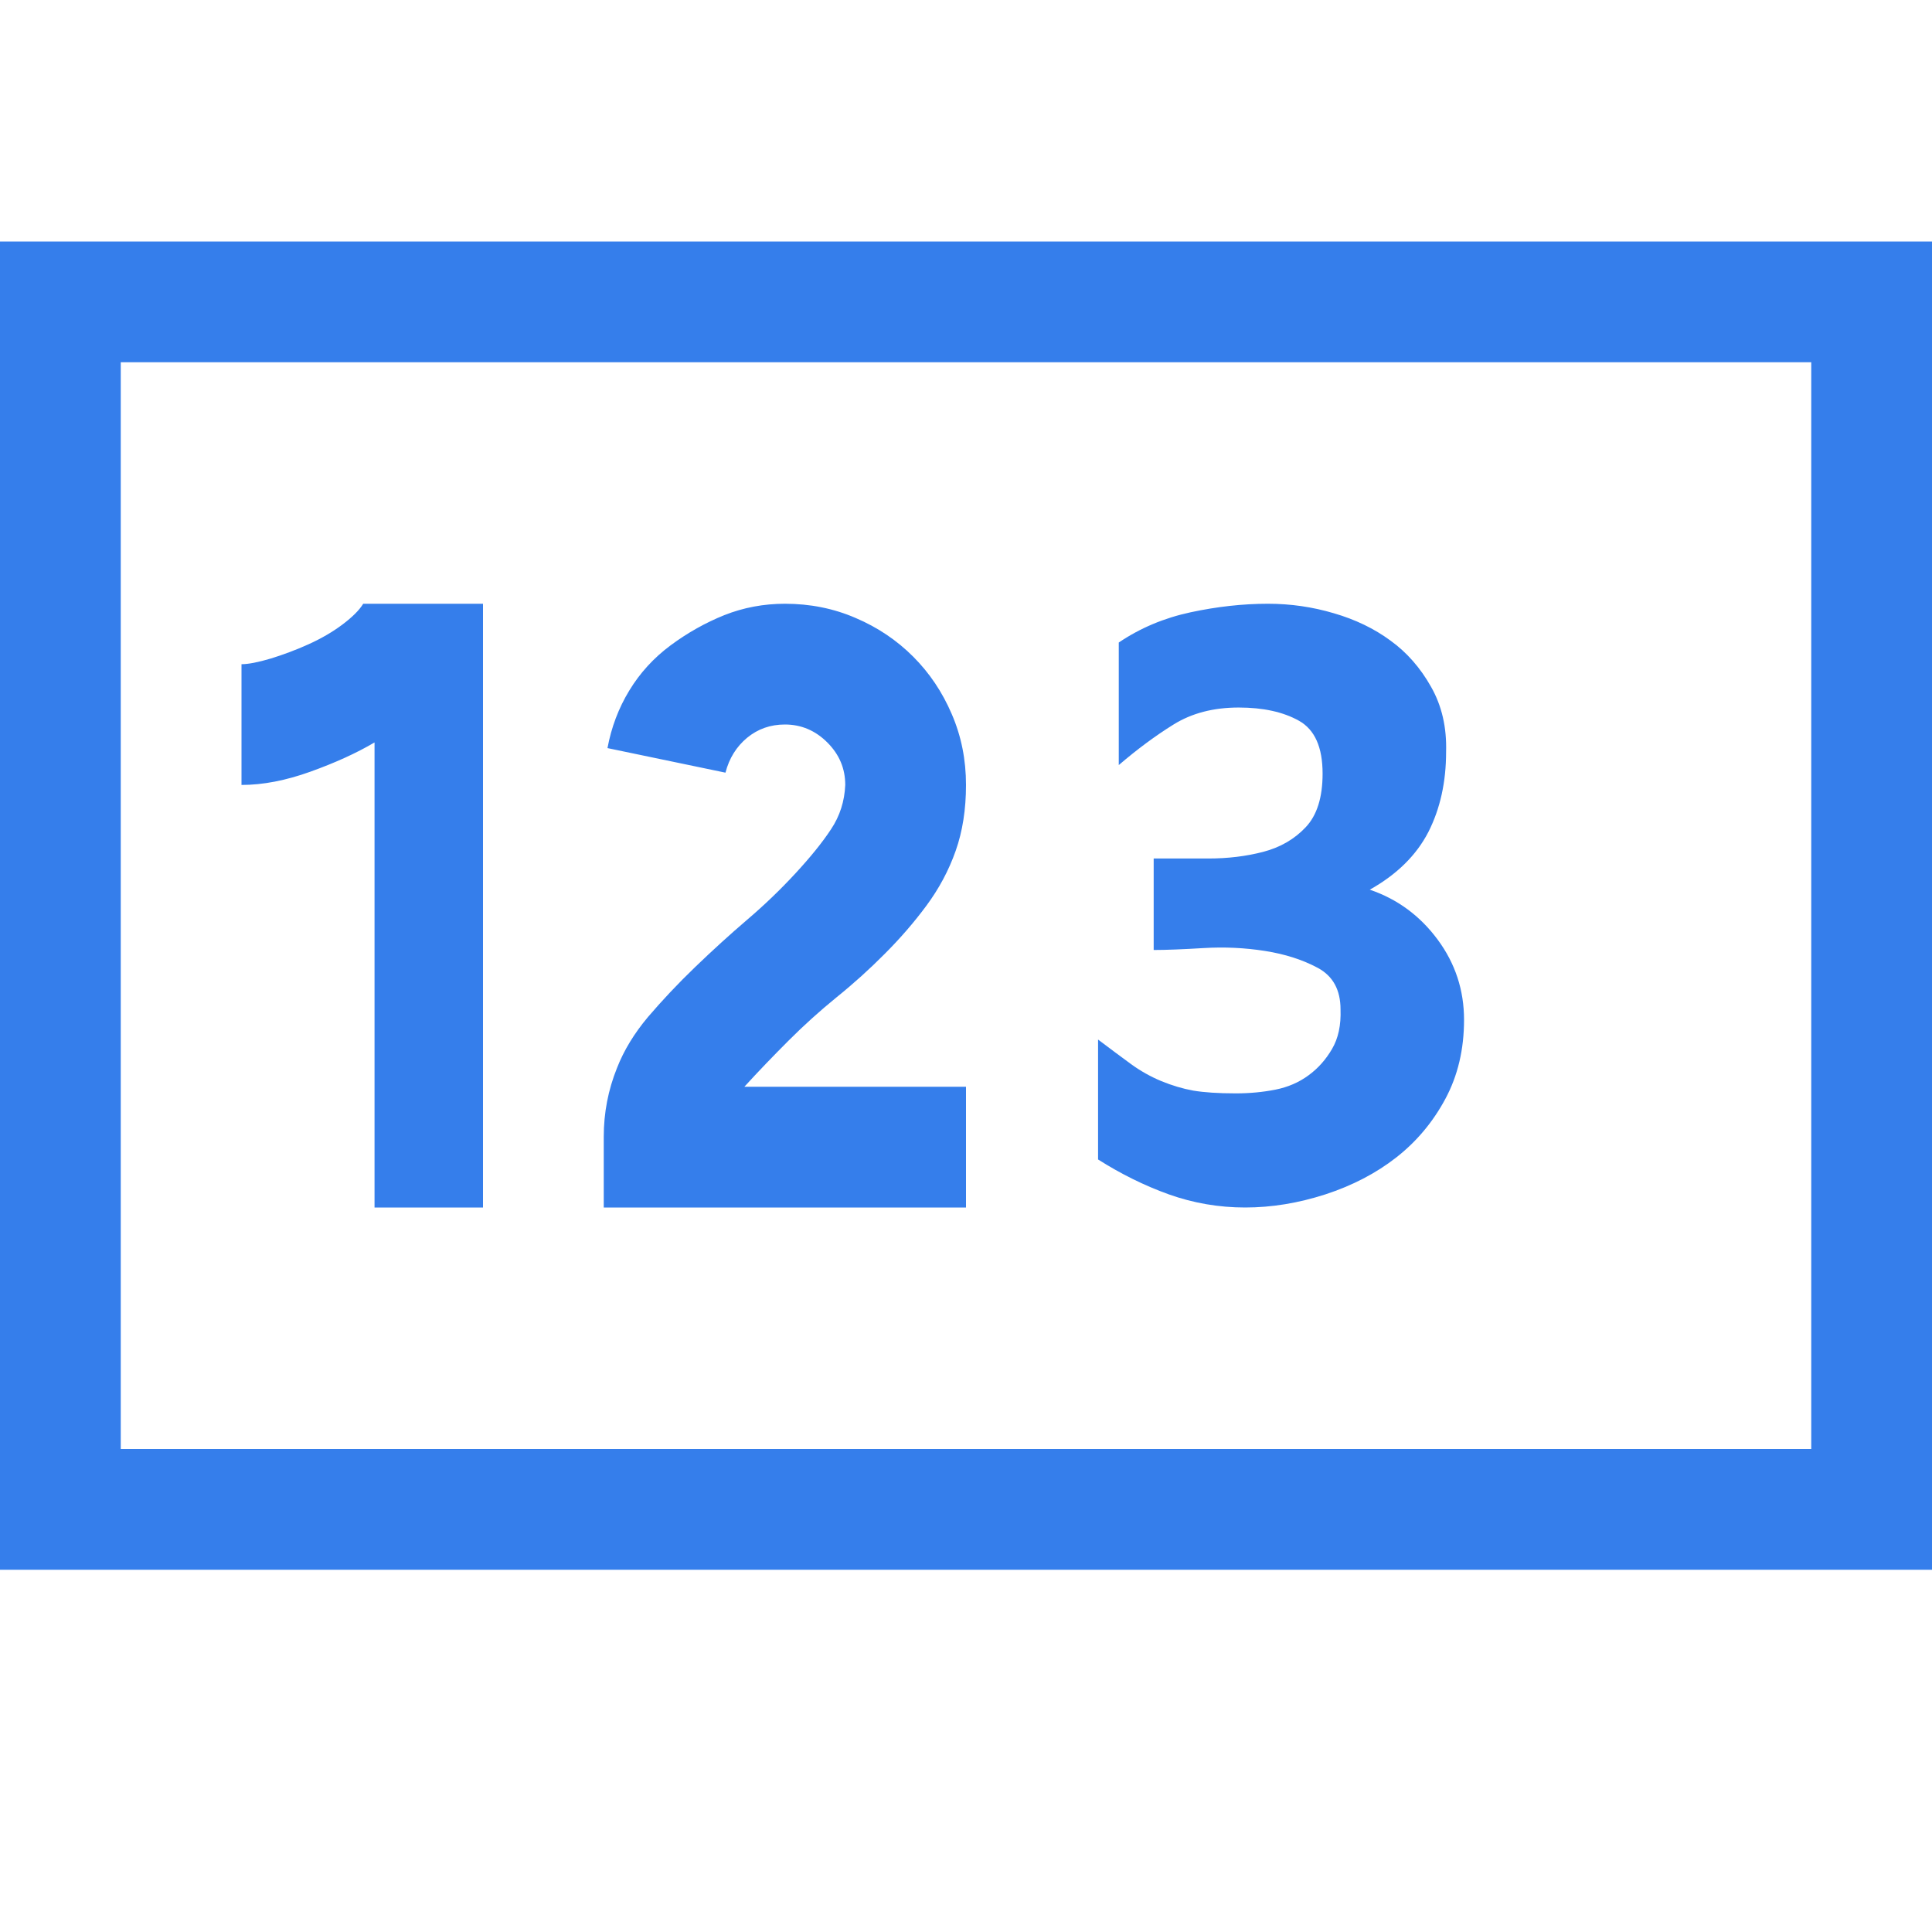 <svg width="14" height="14" viewBox="0 0 14 14" fill="none" xmlns="http://www.w3.org/2000/svg">
    <path
        d="M7 8.75H4.375V8.238C4.375 8.064 4.407 7.898 4.471 7.739C4.521 7.611 4.596 7.488 4.696 7.369C4.797 7.251 4.91 7.13 5.038 7.007C5.166 6.884 5.291 6.77 5.414 6.665C5.537 6.56 5.653 6.449 5.763 6.33C5.872 6.212 5.959 6.105 6.022 6.009C6.086 5.913 6.12 5.806 6.125 5.688C6.125 5.569 6.082 5.467 5.995 5.38C5.909 5.294 5.806 5.25 5.688 5.25C5.583 5.25 5.492 5.282 5.414 5.346C5.337 5.41 5.284 5.494 5.257 5.599L4.402 5.421C4.43 5.271 4.482 5.132 4.56 5.004C4.637 4.877 4.737 4.767 4.86 4.676C4.983 4.585 5.113 4.512 5.25 4.457C5.387 4.403 5.533 4.375 5.688 4.375C5.87 4.375 6.041 4.409 6.2 4.478C6.36 4.546 6.499 4.64 6.617 4.758C6.736 4.877 6.829 5.016 6.897 5.175C6.966 5.335 7 5.505 7 5.688C7 5.865 6.975 6.025 6.925 6.166C6.875 6.308 6.804 6.44 6.713 6.563C6.622 6.686 6.521 6.802 6.412 6.911C6.303 7.021 6.187 7.126 6.063 7.226C5.94 7.326 5.824 7.431 5.715 7.54C5.605 7.65 5.498 7.761 5.394 7.875H7V8.75ZM14 1.75V11.375H0V1.75H14ZM13.125 2.625H0.875V10.5H13.125V2.625ZM2.714 5.38C2.582 5.458 2.427 5.528 2.249 5.592C2.071 5.656 1.905 5.688 1.75 5.688V4.813C1.8 4.813 1.871 4.799 1.962 4.772C2.053 4.744 2.144 4.71 2.235 4.669C2.326 4.628 2.409 4.58 2.481 4.526C2.554 4.471 2.604 4.421 2.632 4.375H3.5V8.75H2.714V5.38ZM9.023 8.75C8.832 8.75 8.647 8.718 8.47 8.655C8.292 8.591 8.121 8.506 7.957 8.402V7.533C8.048 7.602 8.128 7.661 8.196 7.711C8.265 7.761 8.338 7.802 8.415 7.834C8.493 7.866 8.57 7.889 8.647 7.903C8.725 7.916 8.827 7.923 8.955 7.923C9.055 7.923 9.151 7.914 9.242 7.896C9.333 7.878 9.413 7.843 9.481 7.793C9.55 7.743 9.607 7.679 9.652 7.602C9.698 7.524 9.718 7.429 9.714 7.315C9.714 7.173 9.659 7.073 9.55 7.014C9.44 6.955 9.313 6.914 9.167 6.891C9.021 6.868 8.873 6.861 8.723 6.87C8.572 6.879 8.451 6.884 8.36 6.884V6.221H8.757C8.898 6.221 9.03 6.205 9.153 6.173C9.276 6.141 9.379 6.082 9.461 5.995C9.543 5.909 9.584 5.779 9.584 5.606C9.584 5.414 9.527 5.287 9.413 5.223C9.299 5.159 9.153 5.127 8.976 5.127C8.793 5.127 8.636 5.168 8.504 5.25C8.372 5.332 8.24 5.43 8.107 5.544V4.656C8.262 4.551 8.436 4.478 8.627 4.437C8.818 4.396 9.005 4.375 9.188 4.375C9.352 4.375 9.511 4.398 9.666 4.444C9.821 4.489 9.958 4.555 10.076 4.642C10.195 4.728 10.293 4.84 10.37 4.977C10.448 5.114 10.484 5.271 10.479 5.448C10.479 5.667 10.436 5.861 10.35 6.03C10.263 6.198 10.122 6.337 9.926 6.447C10.126 6.515 10.29 6.636 10.418 6.809C10.546 6.982 10.609 7.176 10.609 7.39C10.609 7.604 10.564 7.795 10.473 7.964C10.382 8.133 10.263 8.274 10.117 8.388C9.971 8.502 9.8 8.591 9.604 8.655C9.409 8.718 9.215 8.75 9.023 8.75Z"
        fill="#357EEB" />
</svg>